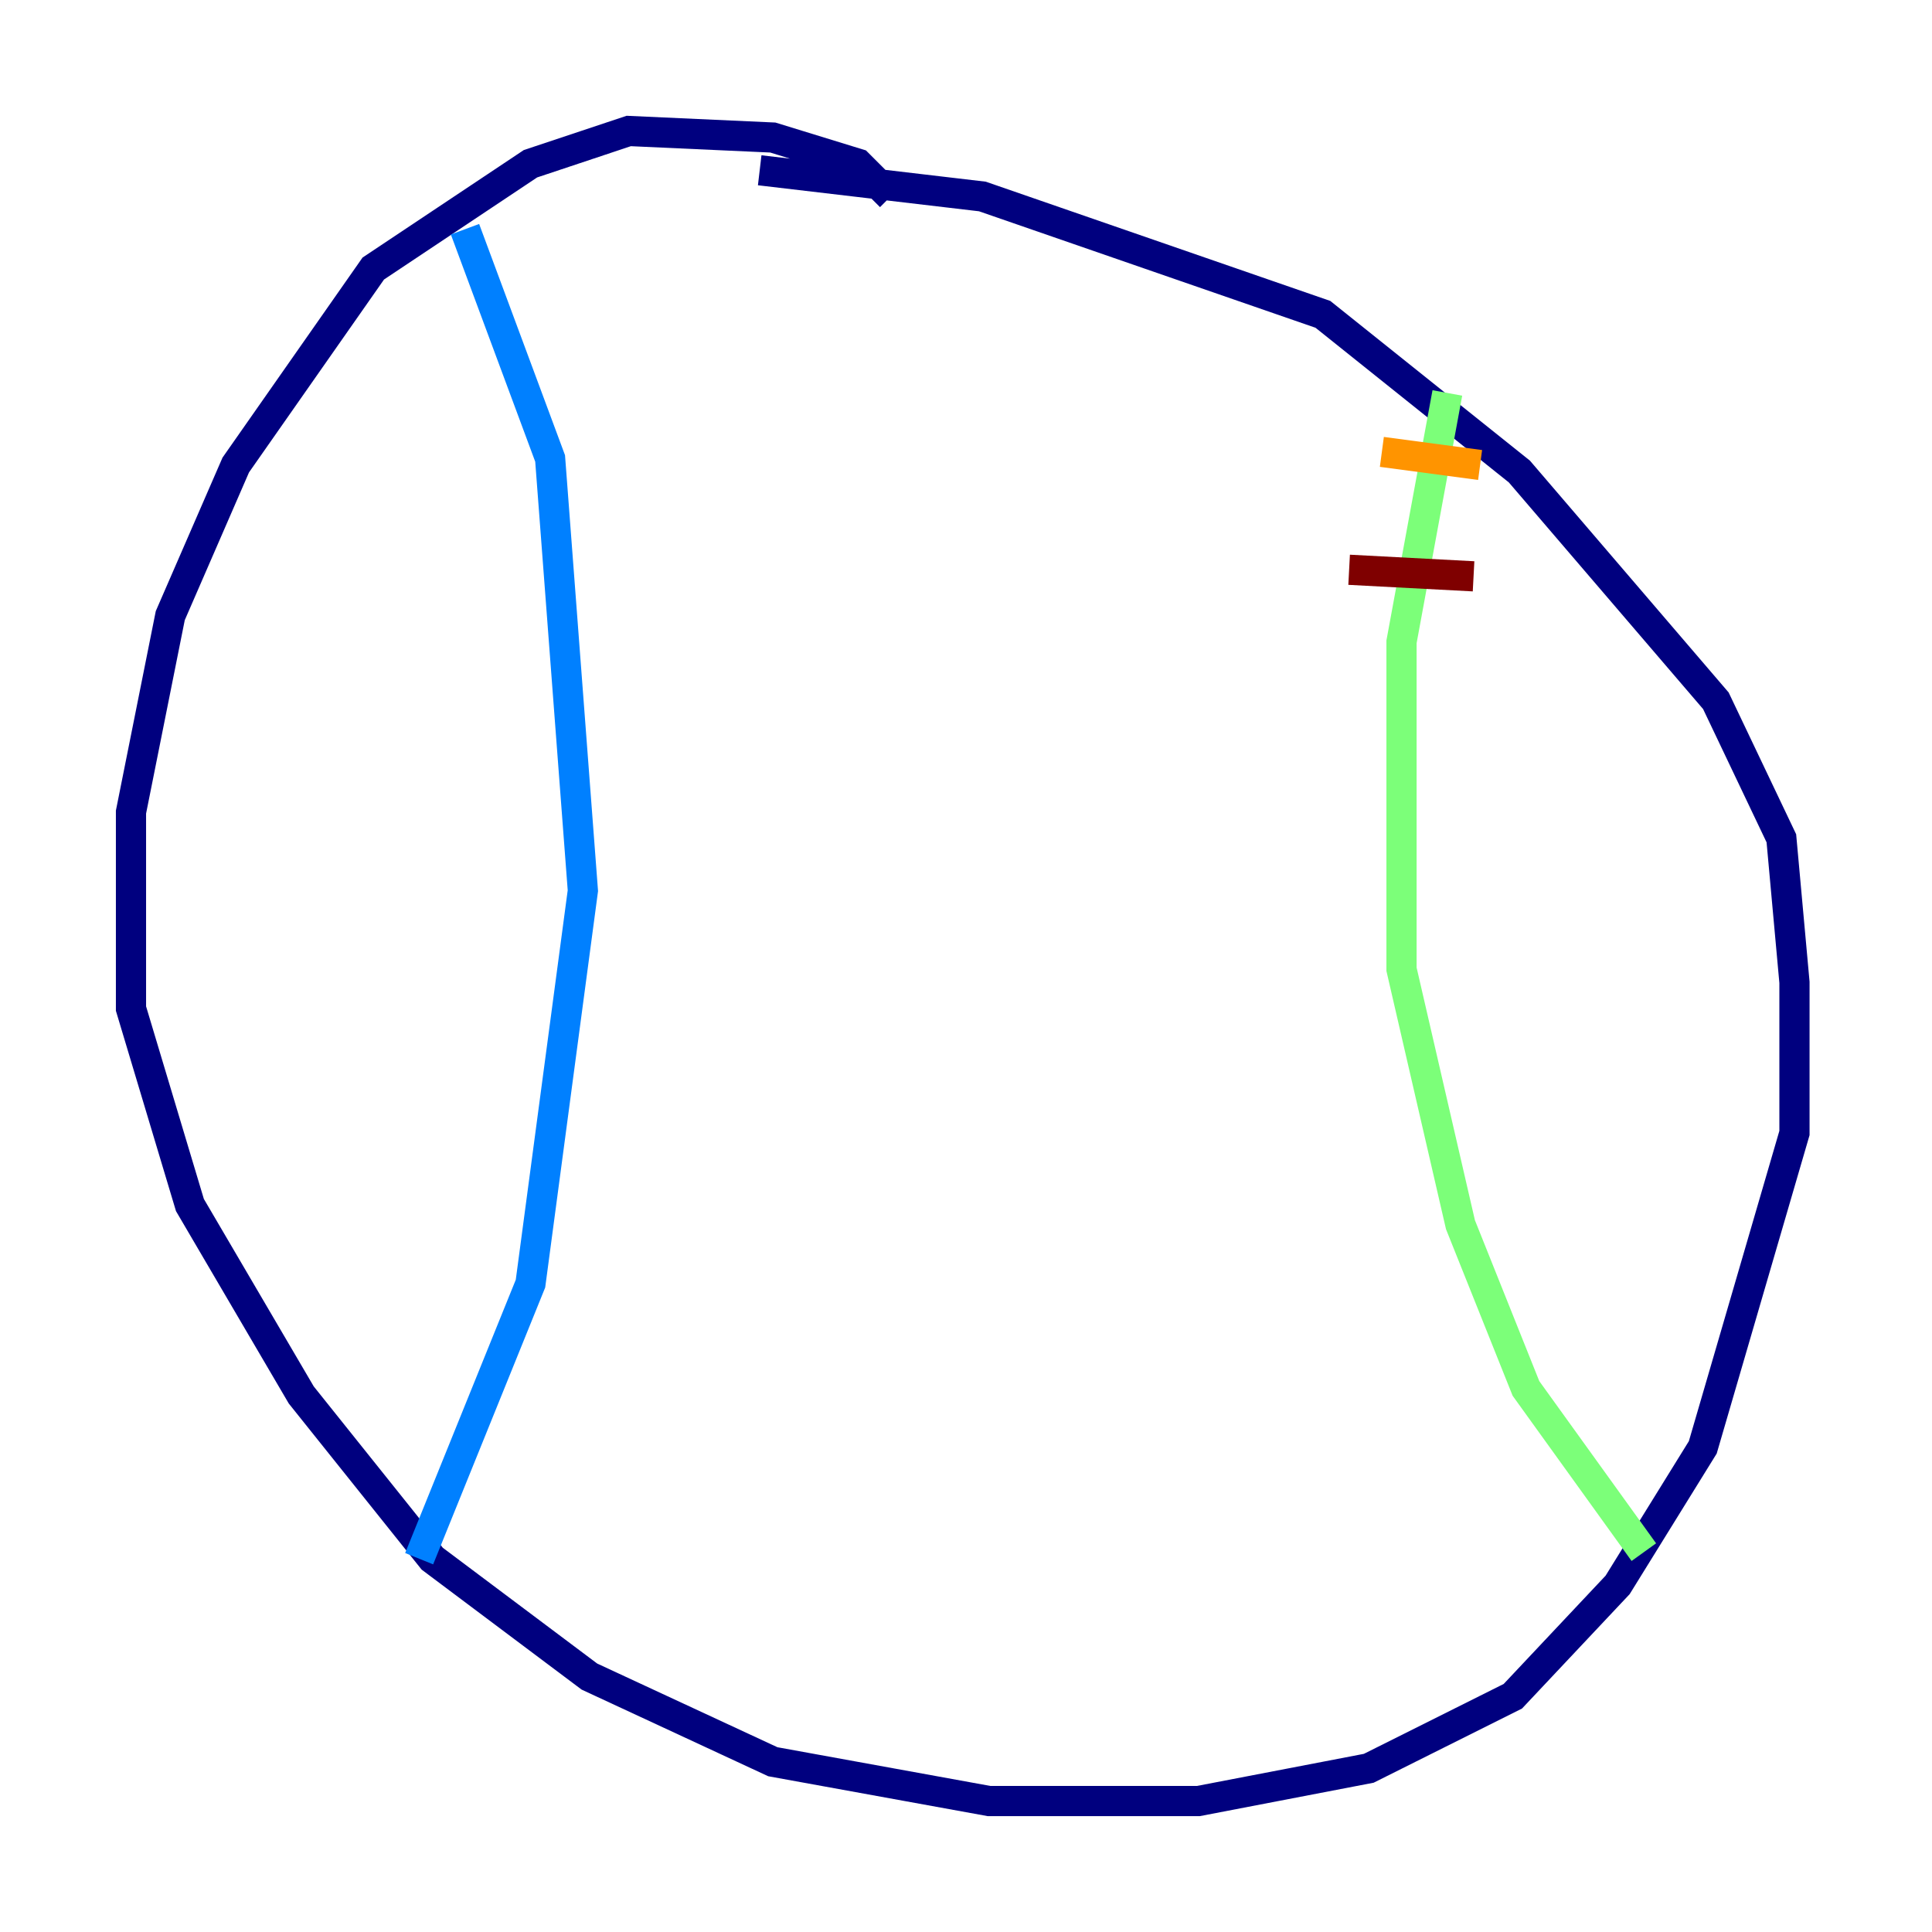 <?xml version="1.0" encoding="utf-8" ?>
<svg baseProfile="tiny" height="128" version="1.2" viewBox="0,0,128,128" width="128" xmlns="http://www.w3.org/2000/svg" xmlns:ev="http://www.w3.org/2001/xml-events" xmlns:xlink="http://www.w3.org/1999/xlink"><defs /><polyline fill="none" points="59.01,13.017 56.841,10.848 51.2,9.112 41.654,8.678 35.146,10.848 24.732,17.79 15.62,30.807 11.281,40.786 8.678,53.803 8.678,66.82 12.583,79.837 19.959,92.42 28.637,103.268 39.051,111.078 51.2,116.719 65.519,119.322 79.403,119.322 90.685,117.153 100.231,112.38 107.173,105.003 112.814,95.891 118.888,75.064 118.888,65.085 118.02,55.539 113.681,46.427 100.664,31.241 87.647,20.827 65.085,13.017 50.332,11.281" stroke="#00007f" stroke-width="2" /><polyline fill="none" points="30.807,15.186 36.447,30.373 38.617,59.01 35.146,85.044 27.77,103.268" stroke="#0080ff" stroke-width="2" /><polyline fill="none" points="95.891,26.034 92.854,42.522 92.854,64.217 96.759,81.139 101.098,91.986 108.909,102.834" stroke="#7cff79" stroke-width="2" /><polyline fill="none" points="91.552,29.939 98.061,30.807" stroke="#ff9400" stroke-width="2" /><polyline fill="none" points="89.383,37.749 97.627,38.183" stroke="#7f0000" stroke-width="2" /></svg>